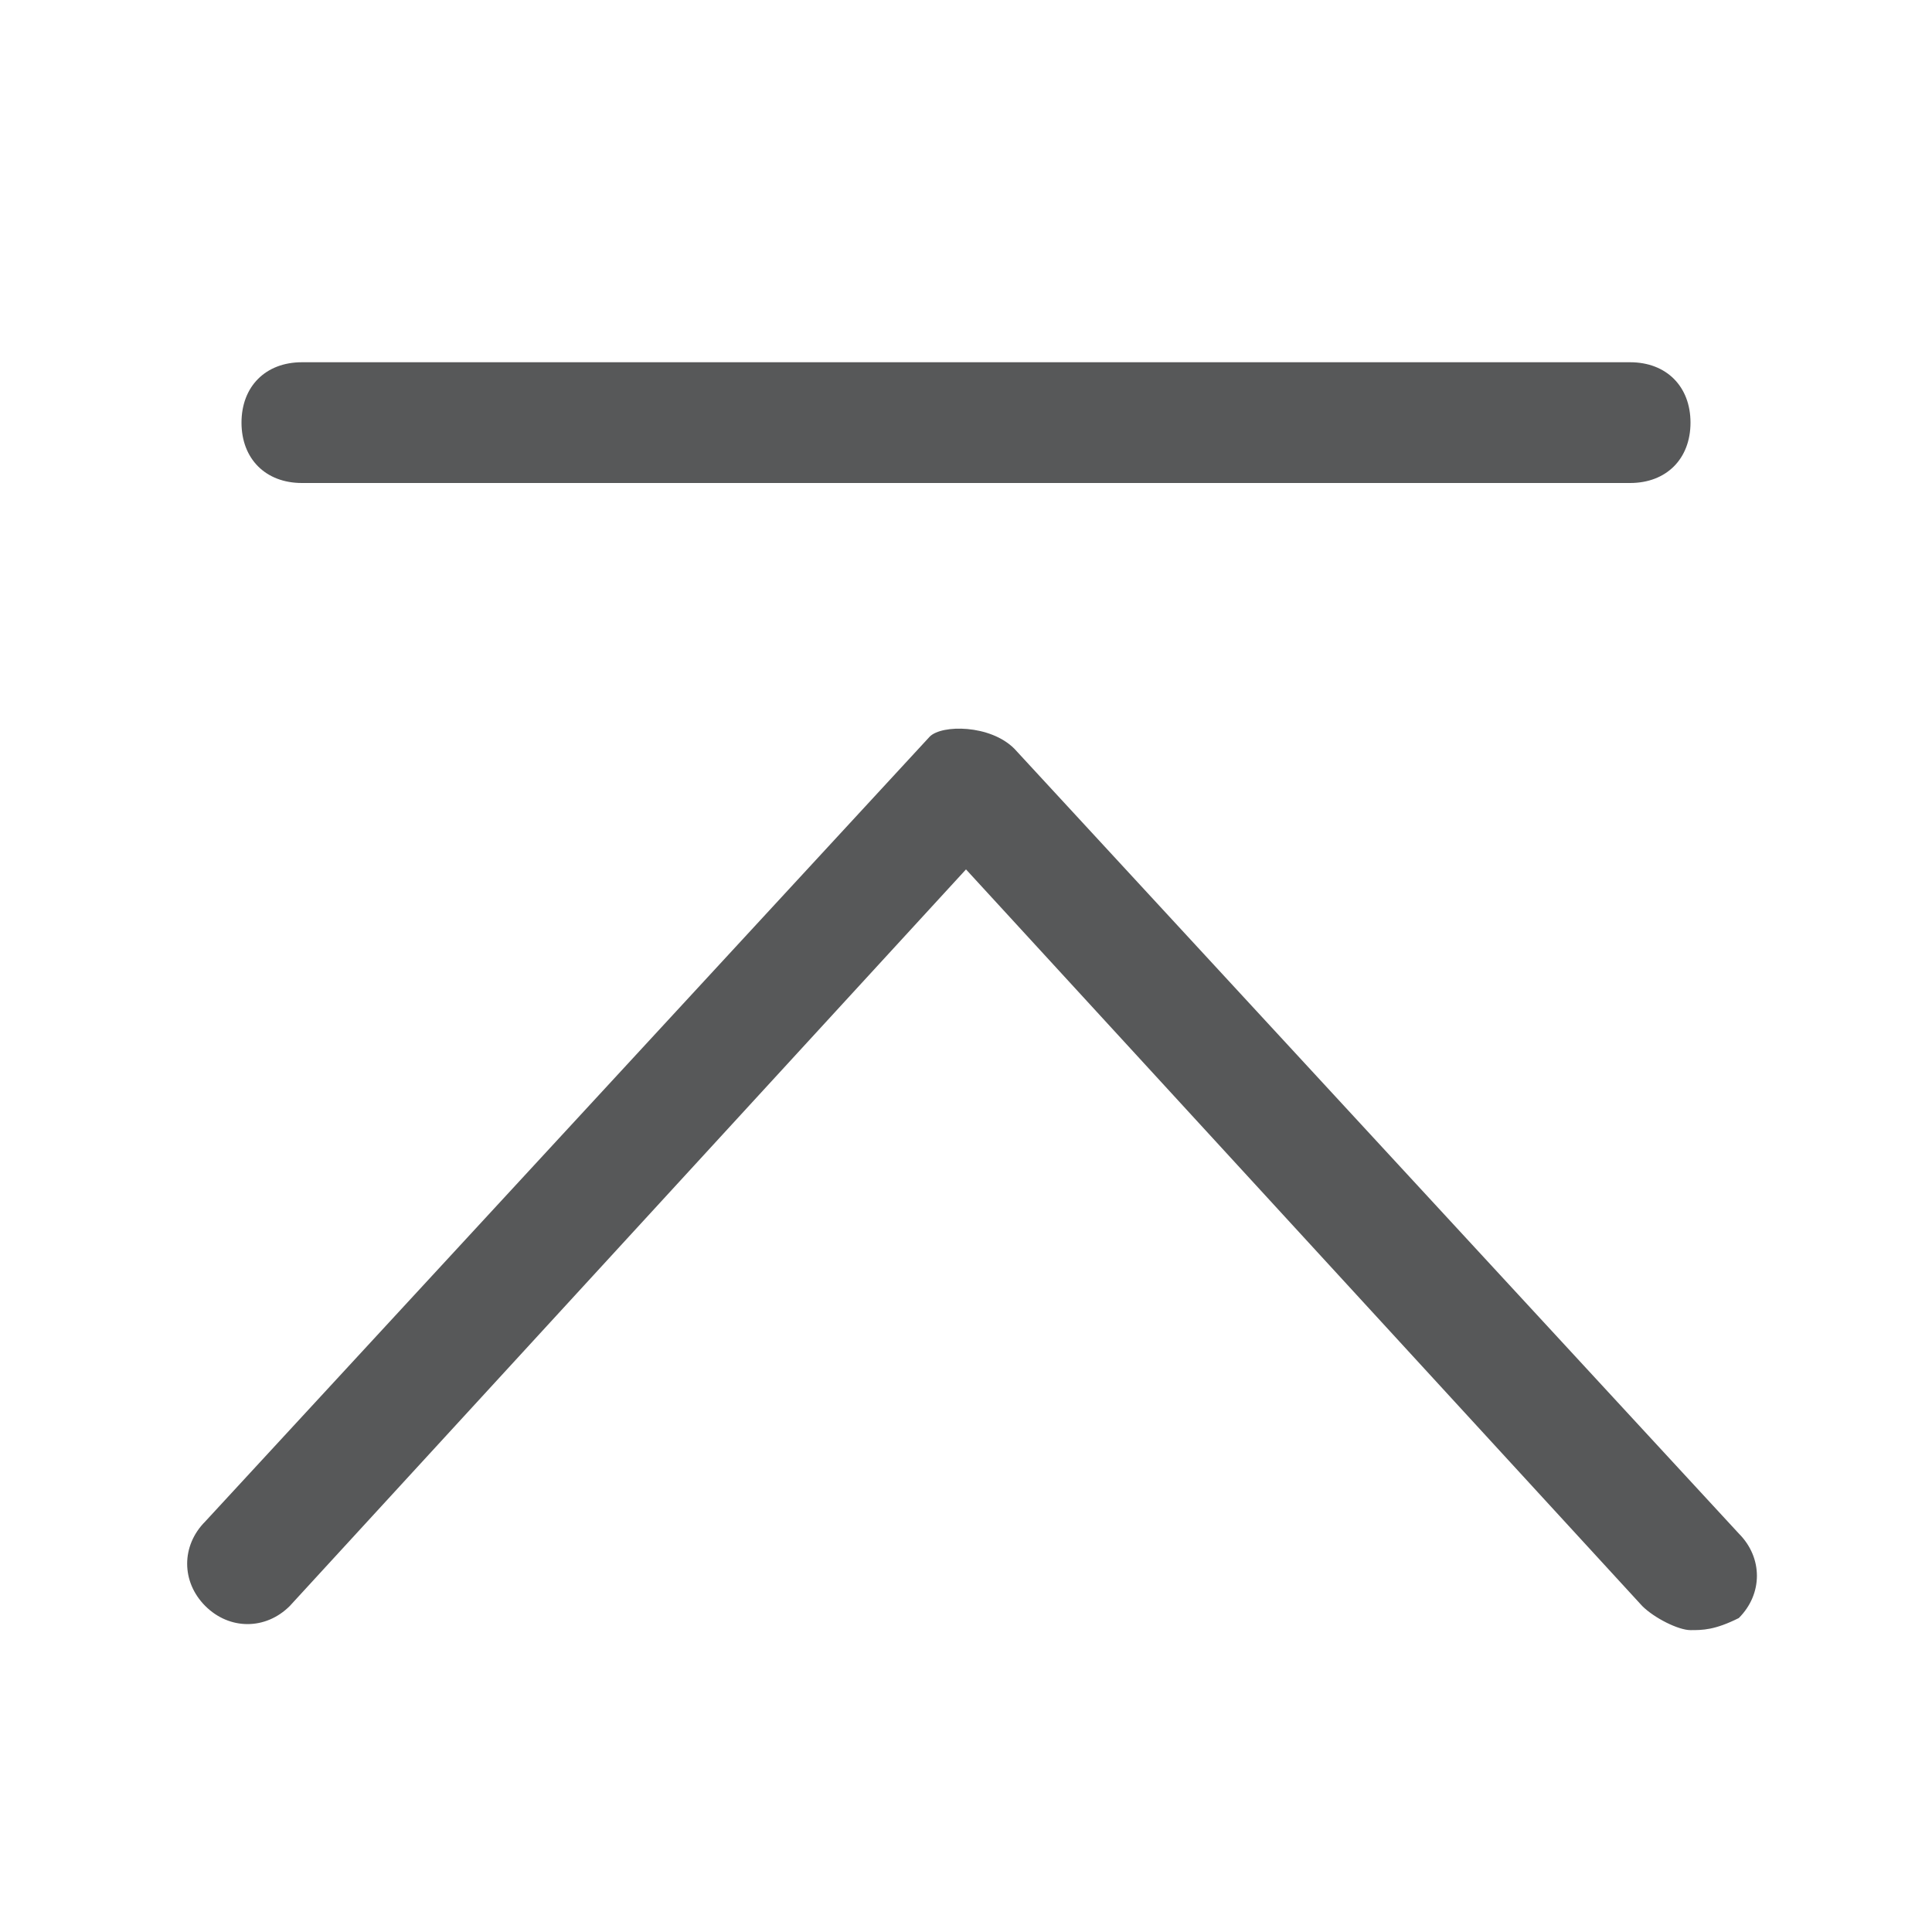 <?xml version="1.0" encoding="utf-8"?>
<!-- Generator: Adobe Illustrator 24.0.0, SVG Export Plug-In . SVG Version: 6.00 Build 0)  -->
<svg version="1.1" id="图层_2_1_" xmlns="http://www.w3.org/2000/svg" xmlns:xlink="http://www.w3.org/1999/xlink" x="0px"
	 y="0px" viewBox="0 0 16 16" style="enable-background:new 0 0 16 16;" xml:space="preserve">
<style type="text/css">
	.st0{opacity:0.75;fill:#1F2022;enable-background:new    ;}
</style>
<path class="st0" d="M14,13.5c-0.1,0-0.3-0.1-0.4-0.2L8,7.2l-5.6,6.1c-0.2,0.2-0.5,0.2-0.7,0c-0.2-0.2-0.2-0.5,0-0.7l6-6.5
	C7.8,6,8.2,6,8.4,6.2l6,6.5c0.2,0.2,0.2,0.5,0,0.7C14.2,13.5,14.1,13.5,14,13.5z"/>
<path class="st0" d="M13.5,4h-11C2.2,4,2,3.8,2,3.5S2.2,3,2.5,3h11C13.8,3,14,3.2,14,3.5S13.8,4,13.5,4z"/>
</svg>
